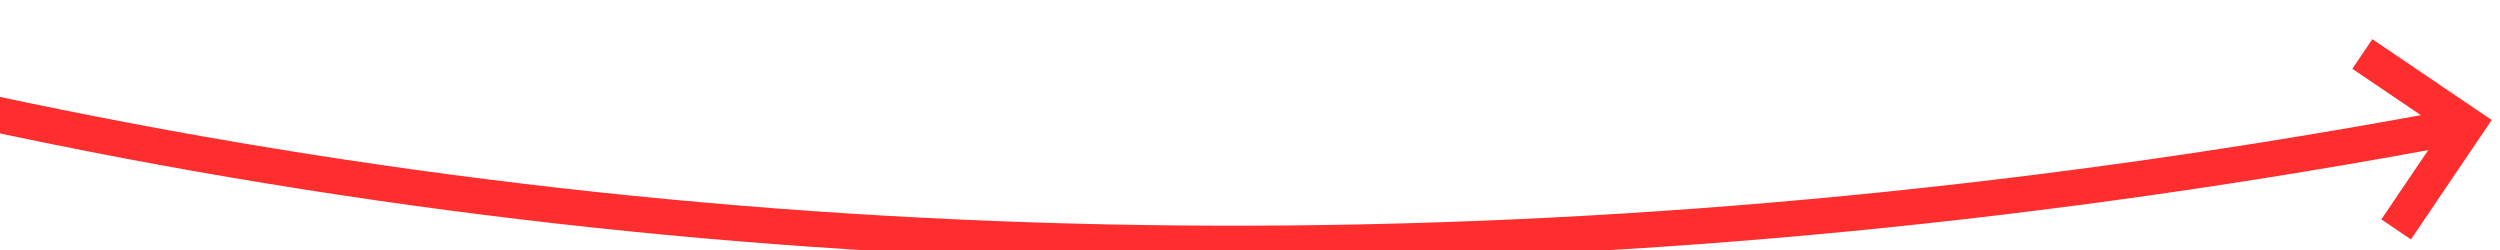 ﻿<?xml version="1.0" encoding="utf-8"?>
<svg version="1.1" xmlns:xlink="http://www.w3.org/1999/xlink" width="140px" height="14px" viewBox="296 9190  140 14" xmlns="http://www.w3.org/2000/svg">
  <g transform="matrix(0.999 0.052 -0.052 0.999 481.835 -6.551 )">
    <path d="M 173 9154  C 253.954 9200.203  339.64 9212.361  430.057 9190.475  " stroke-width="2" stroke="#ff2e2e" fill="none" />
    <path d="M 424.07 9187.539  L 429.268 9190.675  L 426.131 9195.873  L 427.843 9196.907  L 431.497 9190.853  L 432.014 9189.997  L 431.158 9189.48  L 425.104 9185.826  L 424.07 9187.539  Z " fill-rule="nonzero" fill="#ff2e2e" stroke="none" />
  </g>
</svg>